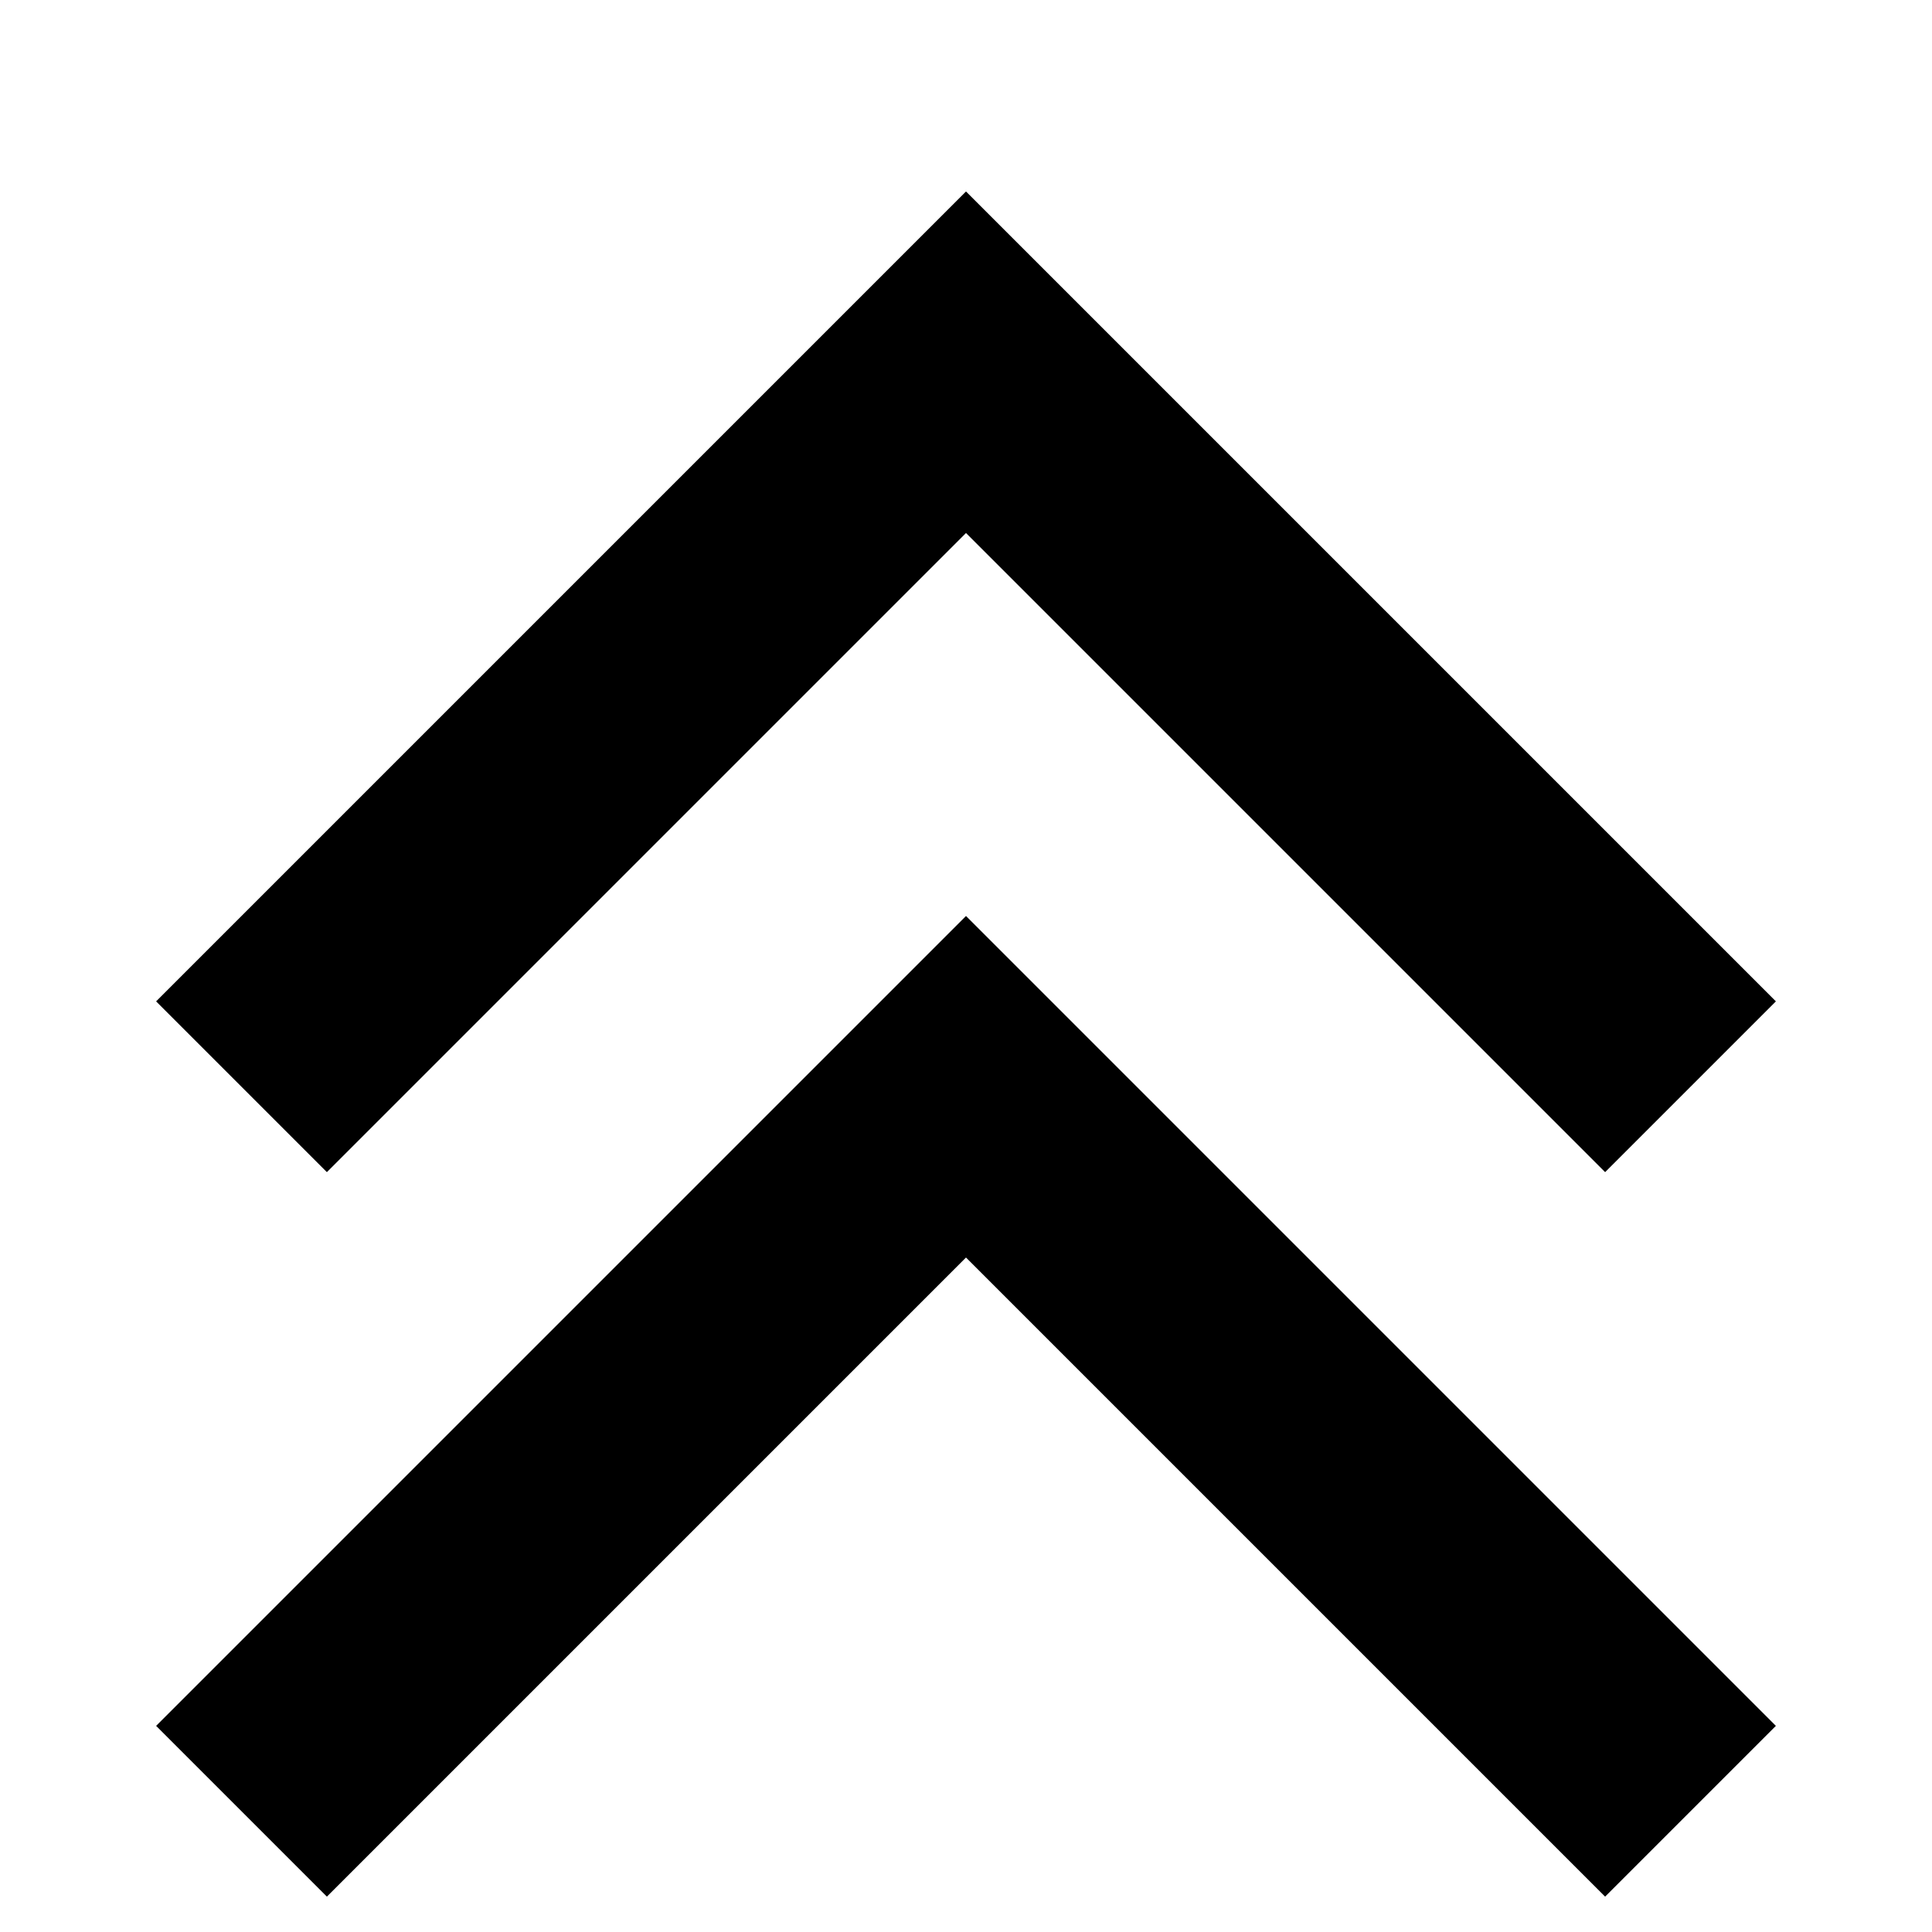 <svg xmlns="http://www.w3.org/2000/svg" width="24" height="24" viewBox="0 0 24 24">
	<path stroke="#000" fill="none" stroke-width="3" stroke-miterlimit="10" d="M3 22.5l9-9 9 9M3 13.5l9-9 9 9"/>
</svg>
